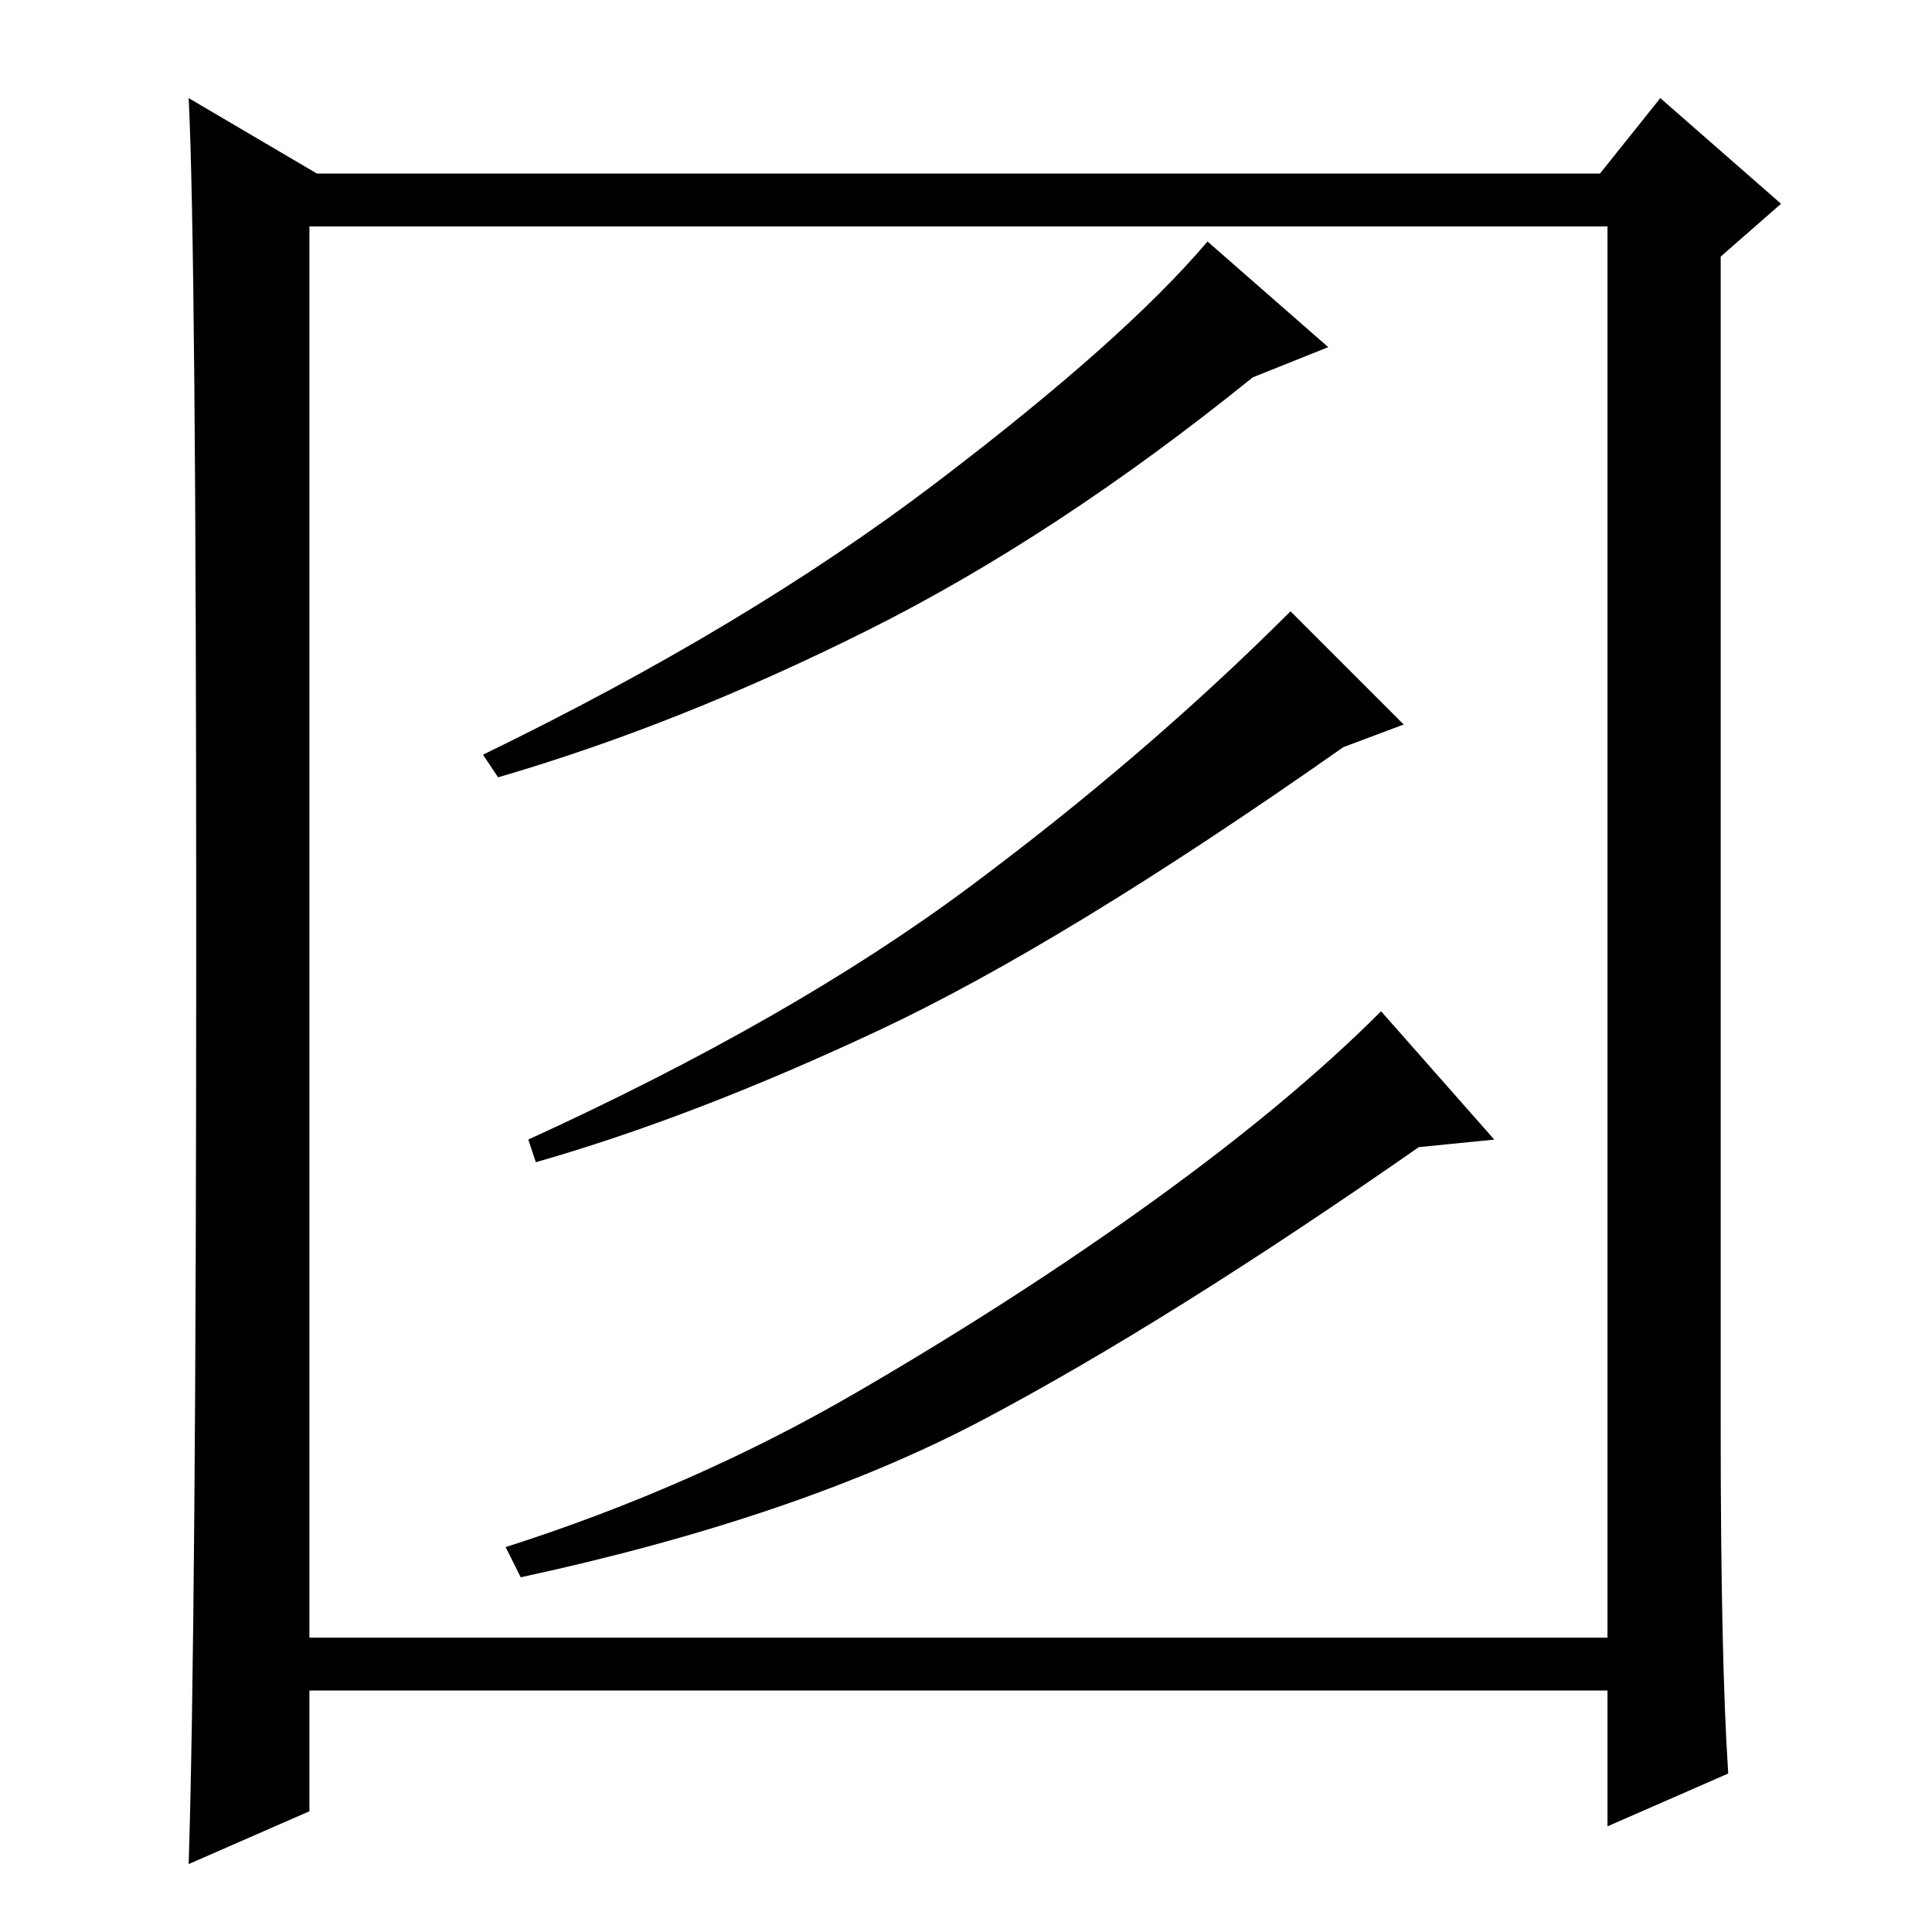 <?xml version="1.0" standalone="no"?>
<!DOCTYPE svg PUBLIC "-//W3C//DTD SVG 1.1//EN" "http://www.w3.org/Graphics/SVG/1.1/DTD/svg11.dtd" >
<svg xmlns="http://www.w3.org/2000/svg" xmlns:xlink="http://www.w3.org/1999/xlink" version="1.1" viewBox="0 -36 256 256">
  <g transform="matrix(1 0 0 -1 0 220)">
   <path fill="currentColor"
d="M229 21l-16 -7v18h-172v-16l-16 -7q1 32 1 123t-1 111l17 -10h170l8 10l16 -14l-8 -7v-155q0 -31 1 -46zM41 39h172v187h-172v-187zM176 210l-10 -4q-26 -21 -51 -33.5t-49 -19.5l-2 3q35 17 60 36t36 32zM186 160l-8 -3q-37 -26 -61.5 -37.5t-45.5 -17.5l-1 3
q35 16 58.5 33.5t42.5 36.5zM198 105l-10 -1q-33 -23 -57.5 -36t-61.5 -21l-2 4q25 8 46.5 20.5t39.5 25.5t30 25z" />
  </g>

</svg>
